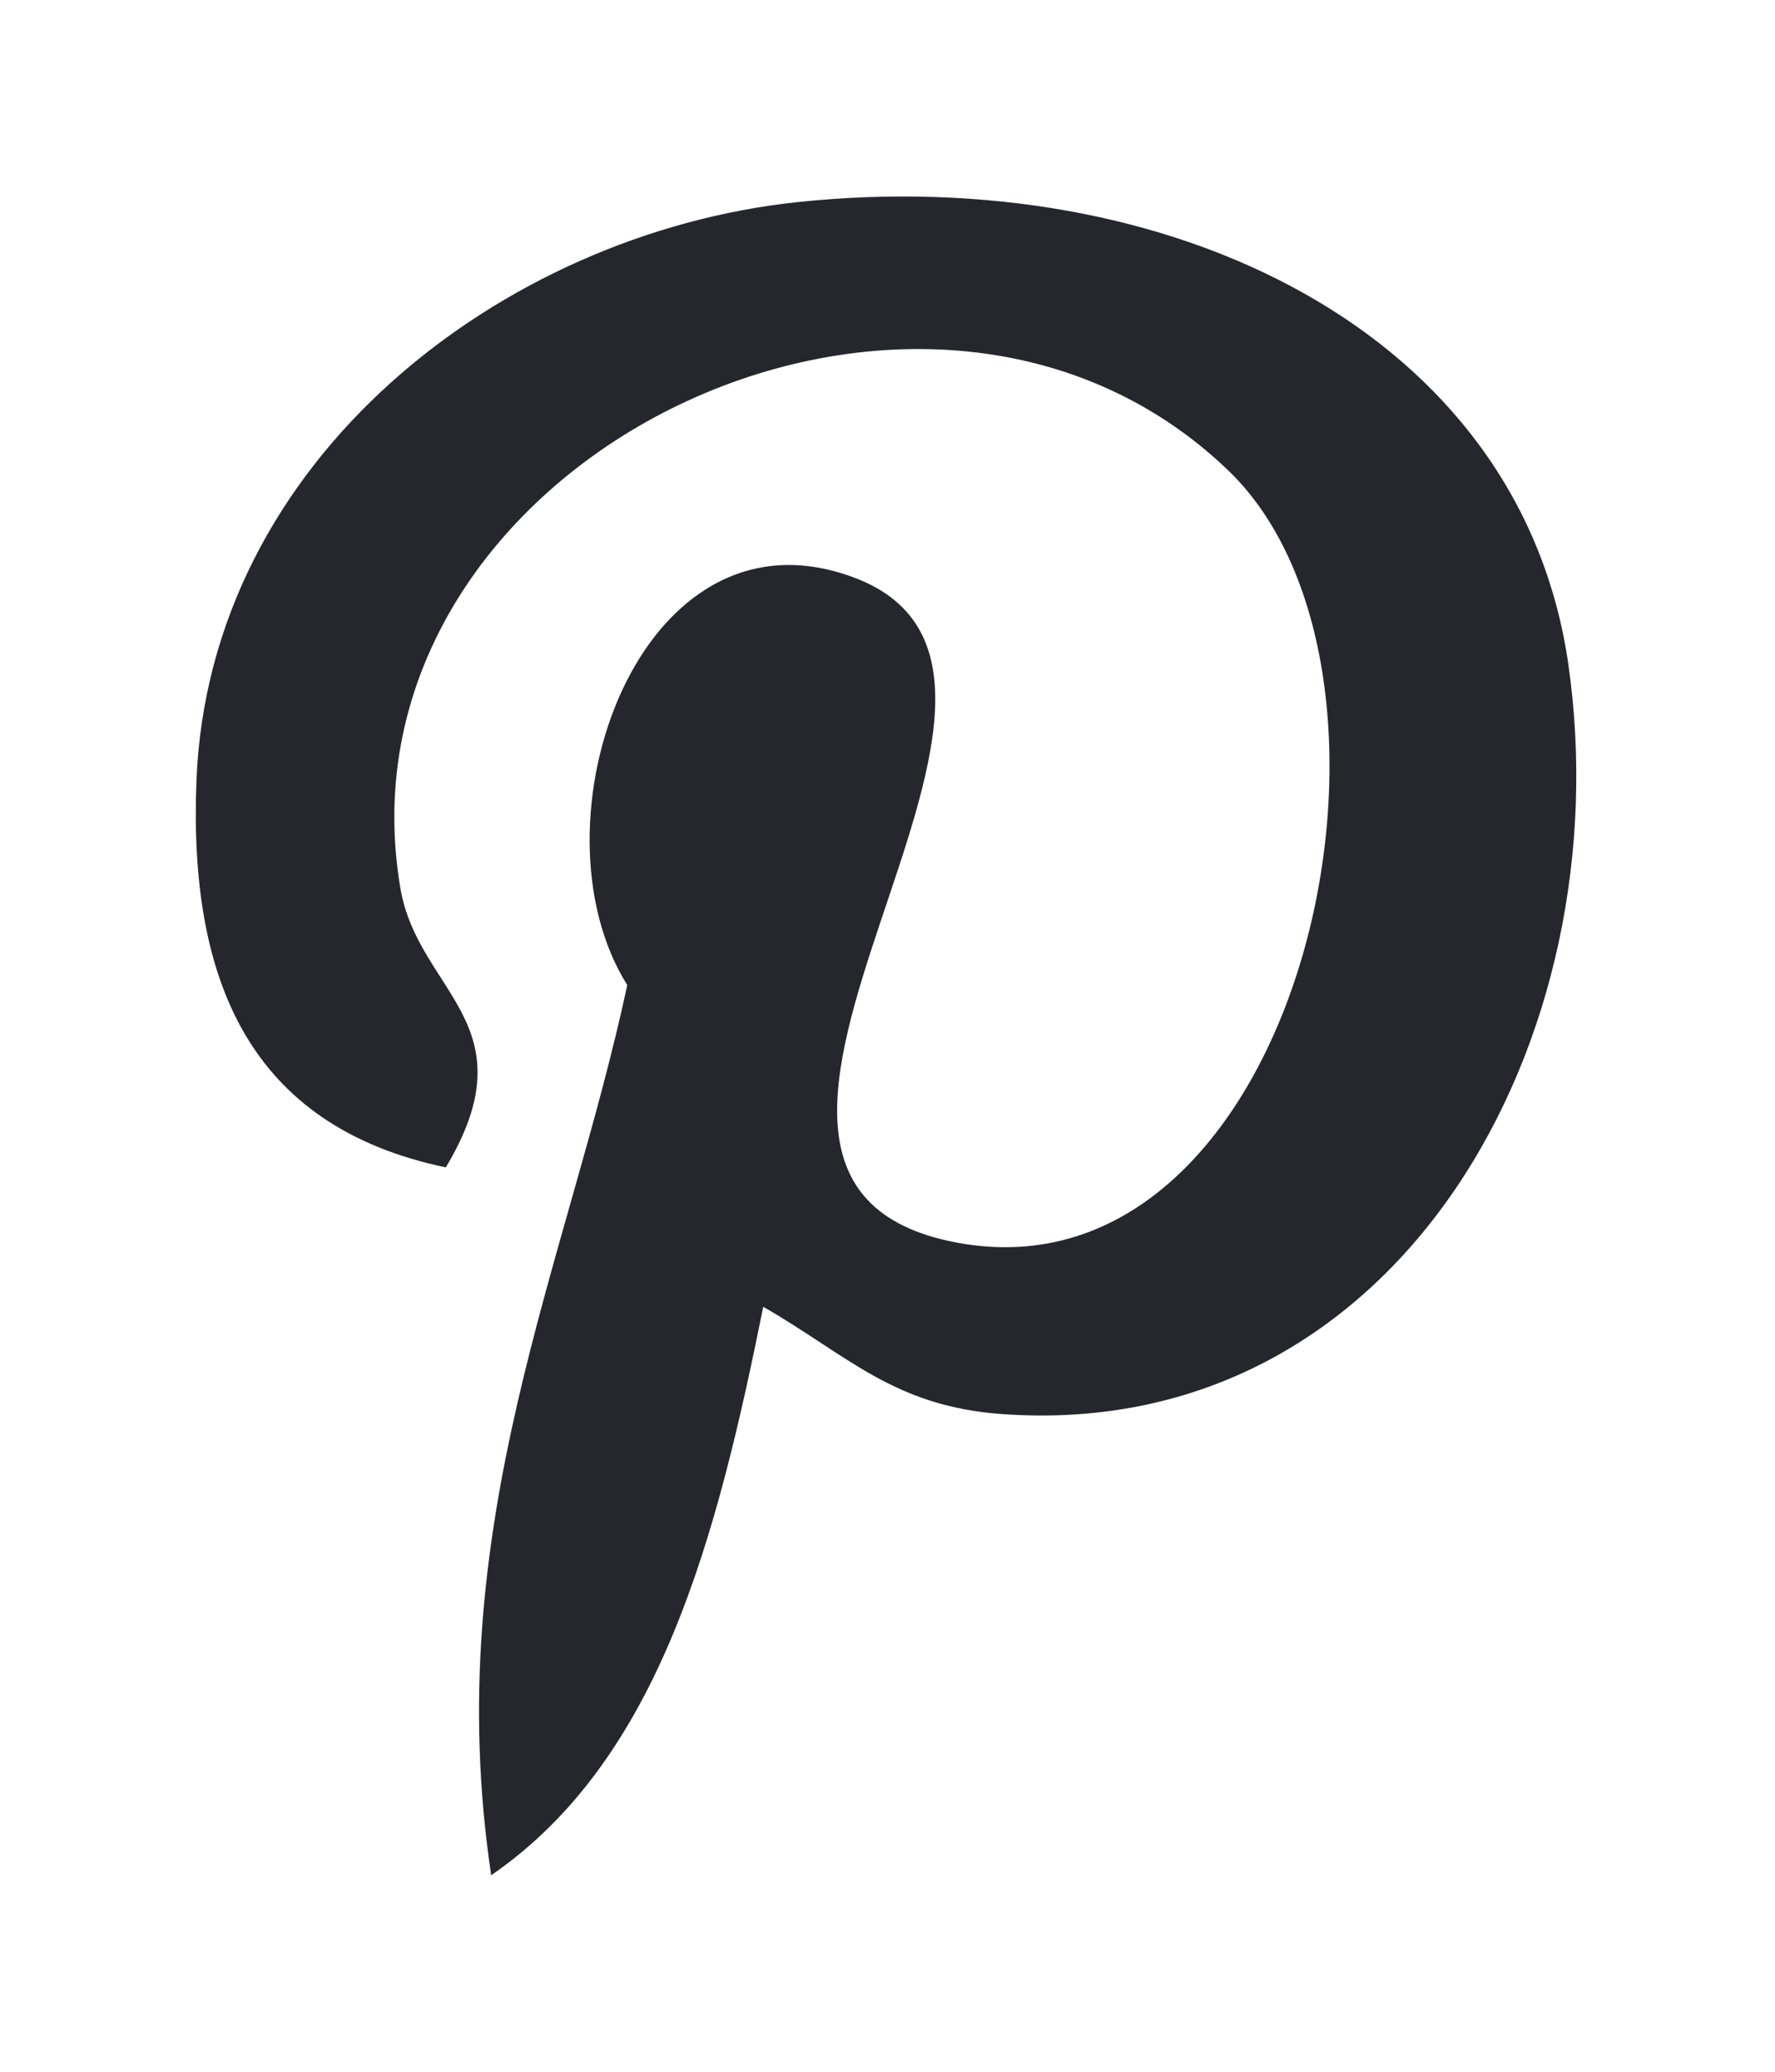 <svg xmlns="http://www.w3.org/2000/svg"
 xmlns:xlink="http://www.w3.org/1999/xlink"
 width="18px" height="21px"  viewBox="0 0 18 21">
<path fill-rule="evenodd"  fill="#26272d"
 d="M7.74,13.246 C7.268,15.588 6.69,17.834 4.981,19.008 C4.453,15.467 5.756,12.808 6.361,9.985 C5.33,8.344 6.485,5.04 8.66,5.854 C11.336,6.855 6.342,11.956 9.695,12.594 C13.195,13.259 14.625,6.851 12.454,4.767 C9.318,1.758 3.324,4.699 4.061,9.007 C4.241,10.06 5.391,10.379 4.521,11.833 C2.514,11.413 1.915,9.916 1.992,7.919 C2.116,4.653 5.096,2.366 8.085,2.049 C11.865,1.649 15.413,3.362 15.903,6.724 C16.454,10.519 14.197,14.629 10.154,14.333 C9.059,14.252 8.599,13.74 7.74,13.246 Z"/>
</svg>